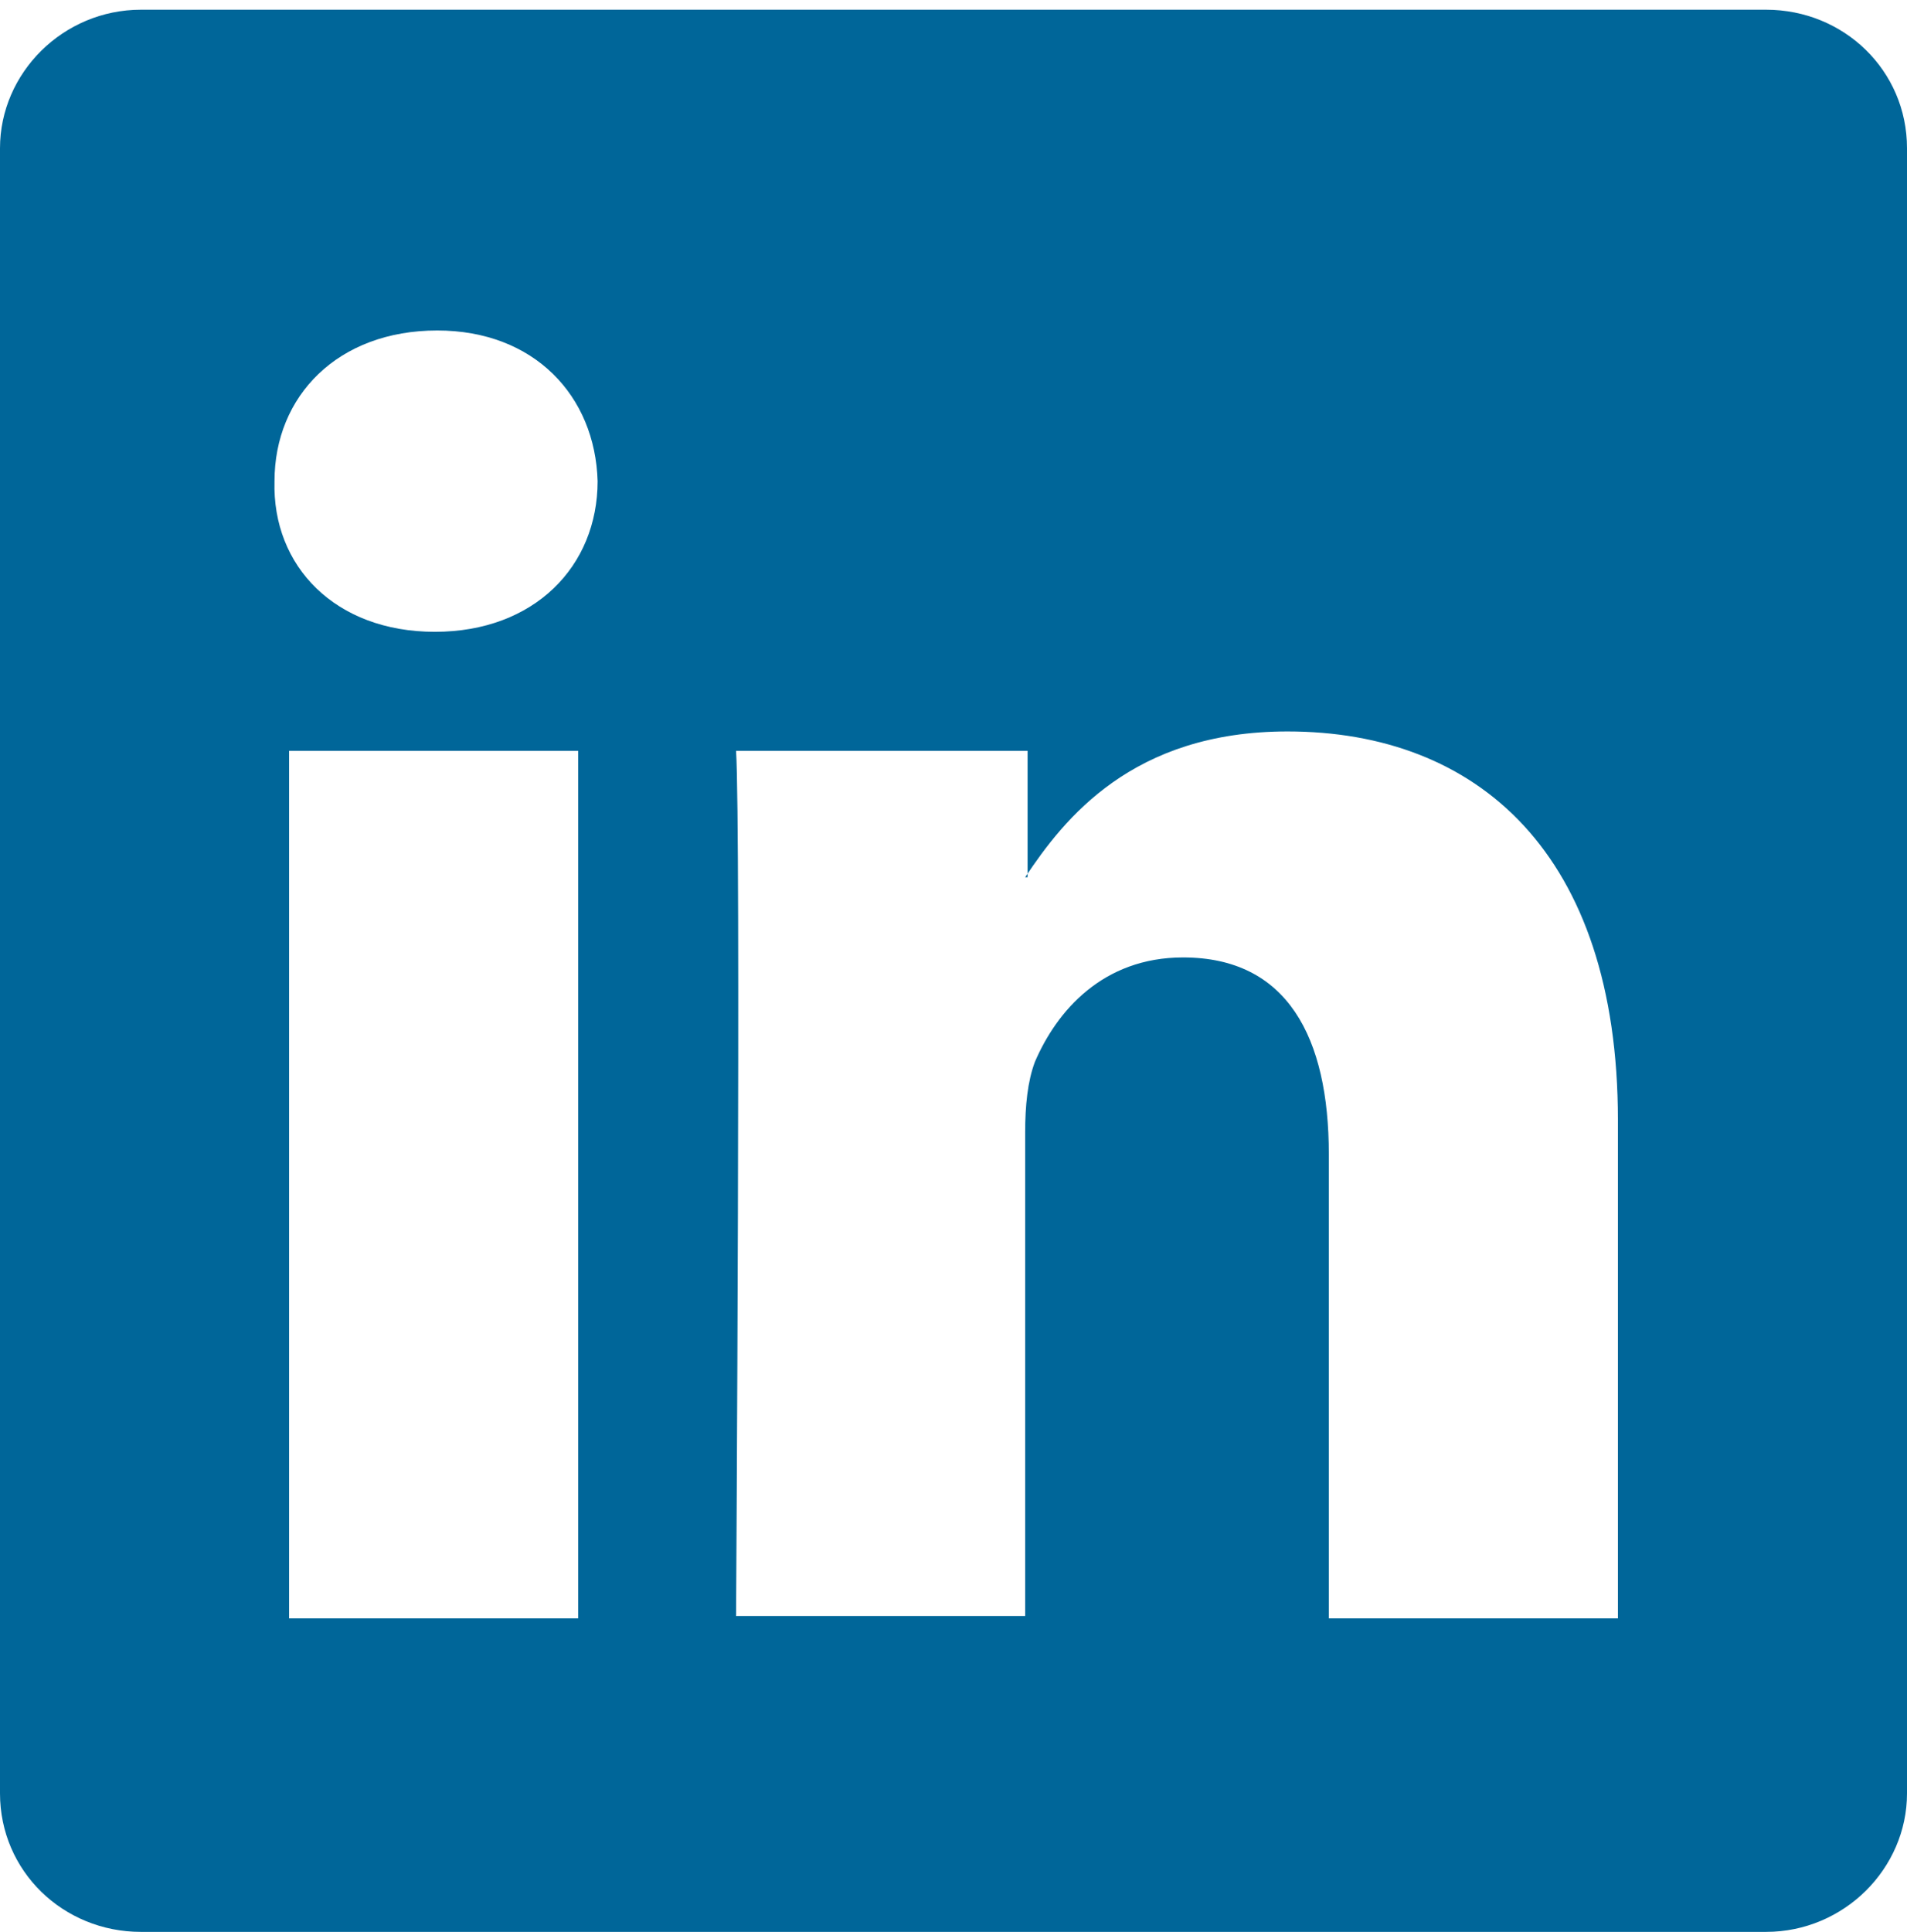 <svg alt="Logo LinkedIn" class="svg-linkedin" version="1.1"
	 id="svg3070" inkscape:version="0.48.0 r9654" sodipodi:docname="New document 4" xmlns:cc="http://creativecommons.org/ns#" xmlns:dc="http://purl.org/dc/elements/1.1/" xmlns:inkscape="http://www.inkscape.org/namespaces/inkscape" xmlns:rdf="http://www.w3.org/1999/02/22-rdf-syntax-ns#" xmlns:sodipodi="http://sodipodi.sourceforge.net/DTD/sodipodi-0.dtd" xmlns:svg="http://www.w3.org/2000/svg"
	 xmlns="http://www.w3.org/2000/svg" xmlns:xlink="http://www.w3.org/1999/xlink" x="0px" y="0px" viewBox="0 0 78.5 79.5"
	 style="enable-background:new 0 0 78.5 79.5;" xml:space="preserve">
<style type="text/css">
	.svg-linkedin .st0{fill:#006699;}
	.svg-linkedin .st1{fill-rule:evenodd;clip-rule:evenodd;fill:#FFFFFF;}
</style>
<sodipodi:namedview  bordercolor="#666666" borderopacity="1.0" fit-margin-bottom="0" fit-margin-left="0" fit-margin-right="0" fit-margin-top="0" id="base" inkscape:current-layer="layer1" inkscape:cx="142.93233" inkscape:cy="33.703355" inkscape:document-units="px" inkscape:pageopacity="0.0" inkscape:pageshadow="2" inkscape:window-height="750" inkscape:window-maximized="1" inkscape:window-width="1280" inkscape:window-x="-8" inkscape:window-y="-8" inkscape:zoom="2.8" pagecolor="#ffffff" showgrid="false">
	</sodipodi:namedview>
<path id="path14" inkscape:connector-curvature="0" class="st0" d="M0,6.1C0,3,2.6,0.4,5.8,0.4h66.9c3.2,0,5.8,2.5,5.8,5.7v67.7
	c0,3.1-2.6,5.7-5.8,5.7H5.8c-3.2,0-5.8-2.5-5.8-5.7V6.1z"/>
<path id="path28" inkscape:connector-curvature="0" class="st1" d="M23.8,66.5V30.9H11.9v35.7H23.8z M17.9,26c4.1,0,6.7-2.7,6.7-6.2
	c-0.1-3.5-2.6-6.2-6.6-6.2c-4.1,0-6.7,2.7-6.7,6.2C11.2,23.3,13.8,26,17.9,26L17.9,26L17.9,26z"/>
<path id="path30" inkscape:connector-curvature="0" class="st1" d="M30.3,66.5h11.9V46.6c0-1.1,0.1-2.1,0.4-2.9
	c0.9-2.1,2.8-4.3,6.1-4.3c4.3,0,6,3.3,6,8.1v19.1h11.9V46.1c0-11-5.8-16-13.6-16c-6.4,0-9.2,3.6-10.8,6h0.1v-5.2H30.3
	C30.5,34.2,30.3,66.5,30.3,66.5L30.3,66.5z"/>
</svg>

